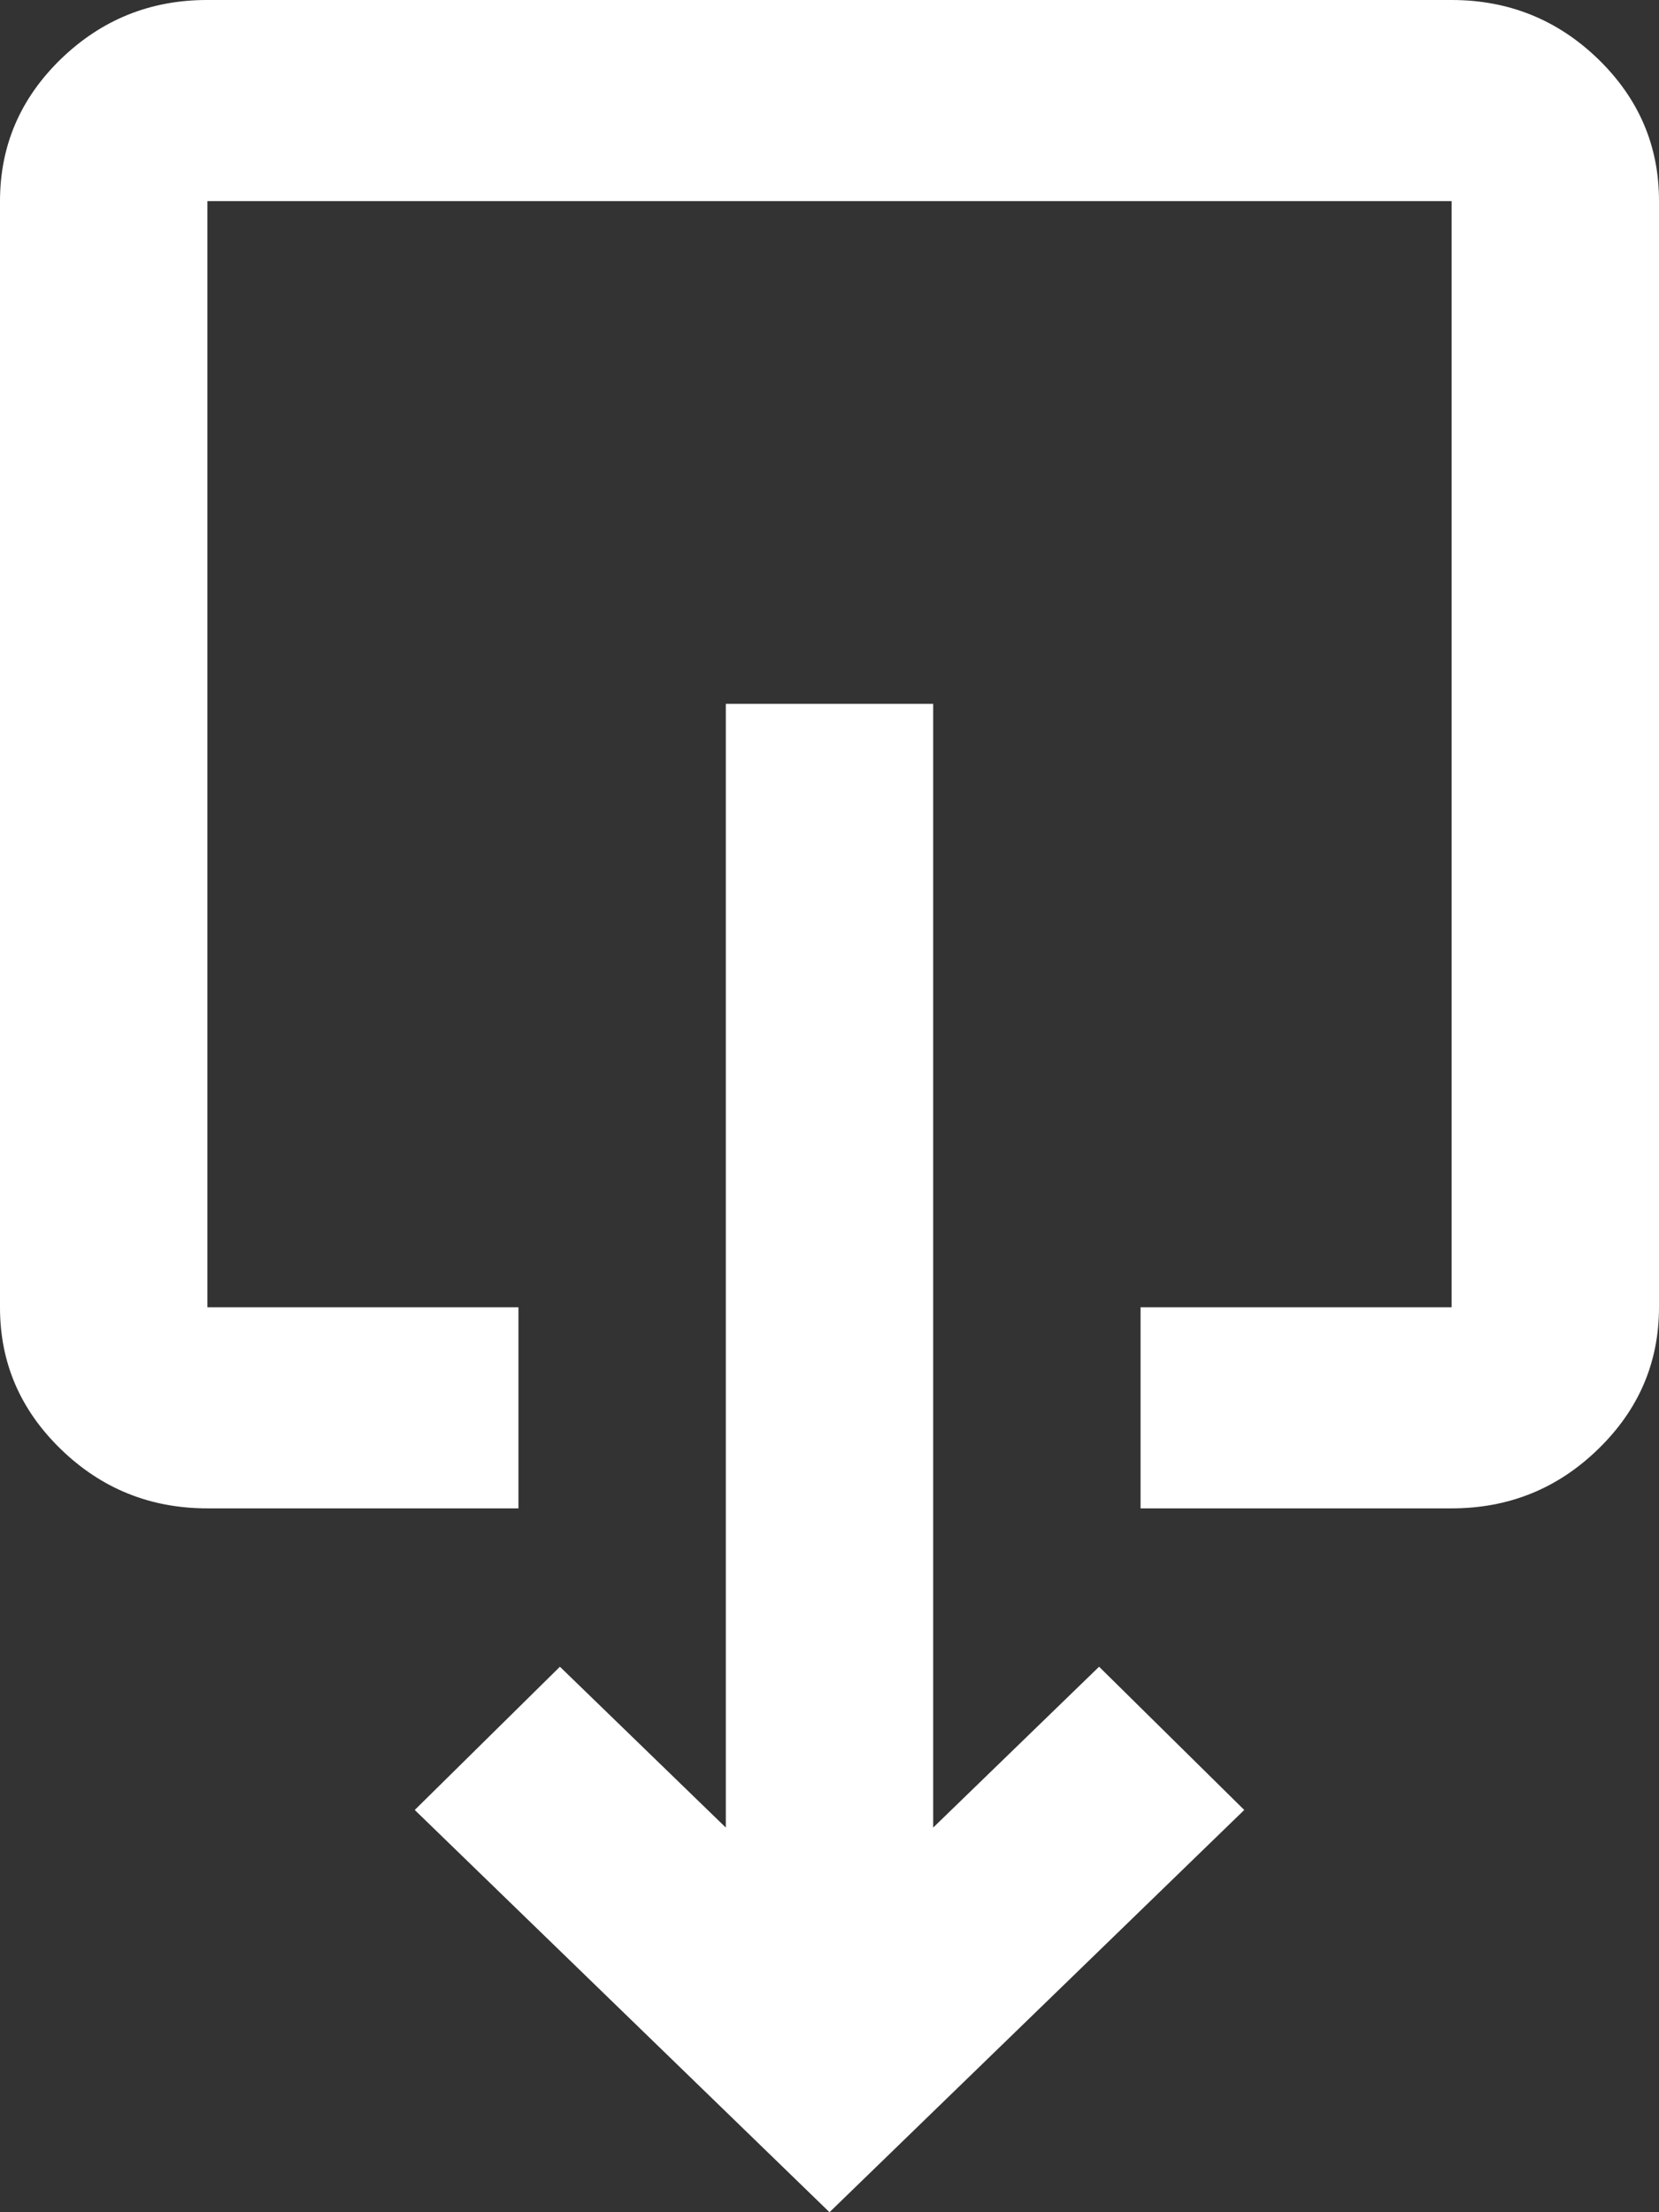 <svg width="18" height="24" viewBox="0 0 18 24" fill="none" xmlns="http://www.w3.org/2000/svg">
<rect x="0" y="0" width="18" height="24" fill="#333333" stroke="none"/>
<path d="M15.75 2.10405e-06C16.369 2.04996e-06 16.899 0.214 17.34 0.641C17.781 1.069 18.001 1.583 18 2.182L18 14.182C18 14.782 17.779 15.296 17.338 15.723C16.898 16.151 16.368 16.364 15.75 16.364L12.375 16.364L12.375 14.182L15.75 14.182L15.75 2.182L2.25 2.182L2.25 14.182L5.625 14.182L5.625 16.364L2.25 16.364C1.631 16.364 1.101 16.15 0.66 15.722C0.219 15.294 -0.001 14.781 8.10598e-07 14.182L-2.38475e-07 2.182C-2.90929e-07 1.582 0.22 1.068 0.661 0.64C1.103 0.213 1.632 -0.001 2.25 3.28426e-06L15.75 2.10405e-06ZM10.125 7.636L10.125 19.827L11.925 18.082L13.5 19.636L9 24L4.5 19.636L6.075 18.082L7.875 19.827L7.875 7.636L10.125 7.636Z" fill="white"/>
</svg>